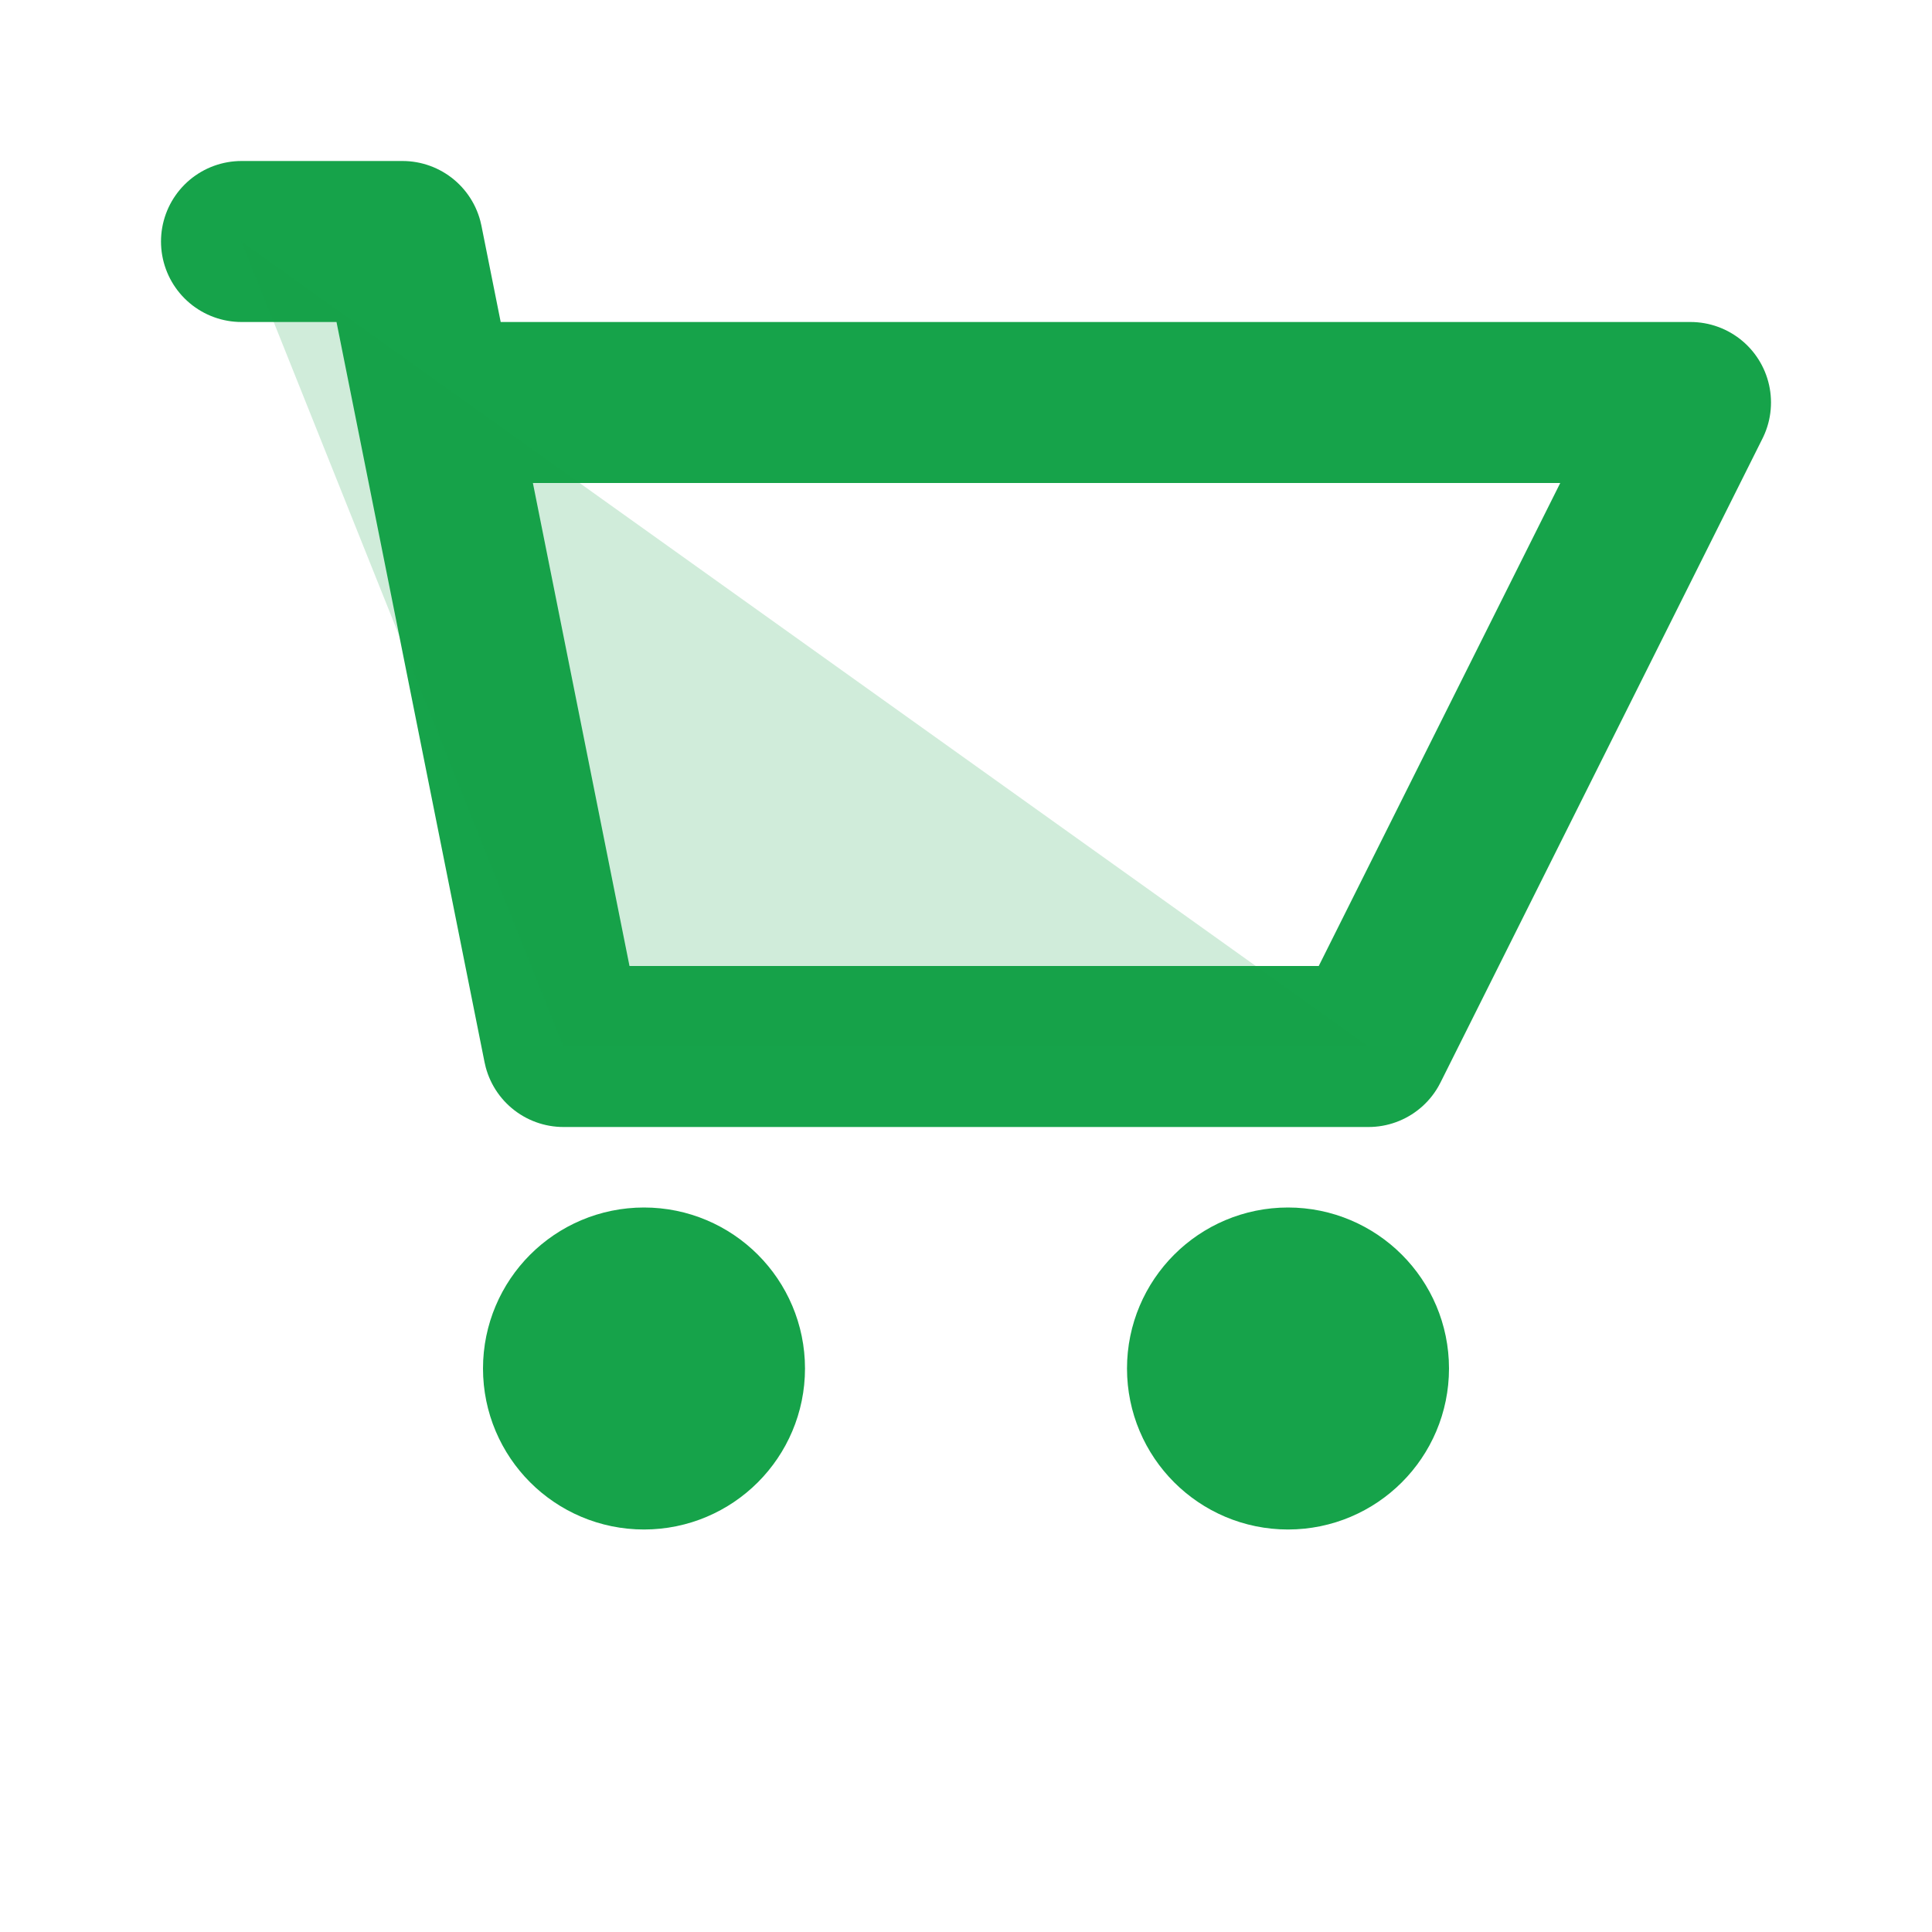 <?xml version="1.0" encoding="UTF-8"?>
<svg width="48" height="48" viewBox="0 0 24 24" fill="none" xmlns="http://www.w3.org/2000/svg">
    <path d="M3 3H5L5.4 5M5.4 5H21L17 13H7L5.4 5Z" stroke="#16A34A" stroke-width="2" stroke-linecap="round" stroke-linejoin="round"/>
    <path d="M17 17C17 17.552 16.552 18 16 18C15.448 18 15 17.552 15 17C15 16.448 15.448 16 16 16C16.552 16 17 16.448 17 17Z" stroke="#16A34A" stroke-width="2"/>
    <path d="M9 17C9 17.552 8.552 18 8 18C7.448 18 7 17.552 7 17C7 16.448 7.448 16 8 16C8.552 16 9 16.448 9 17Z" stroke="#16A34A" stroke-width="2"/>
    <path d="M3 3L17 13H7L3 3Z" fill="#16A34A" fill-opacity="0.2"/>
</svg> 